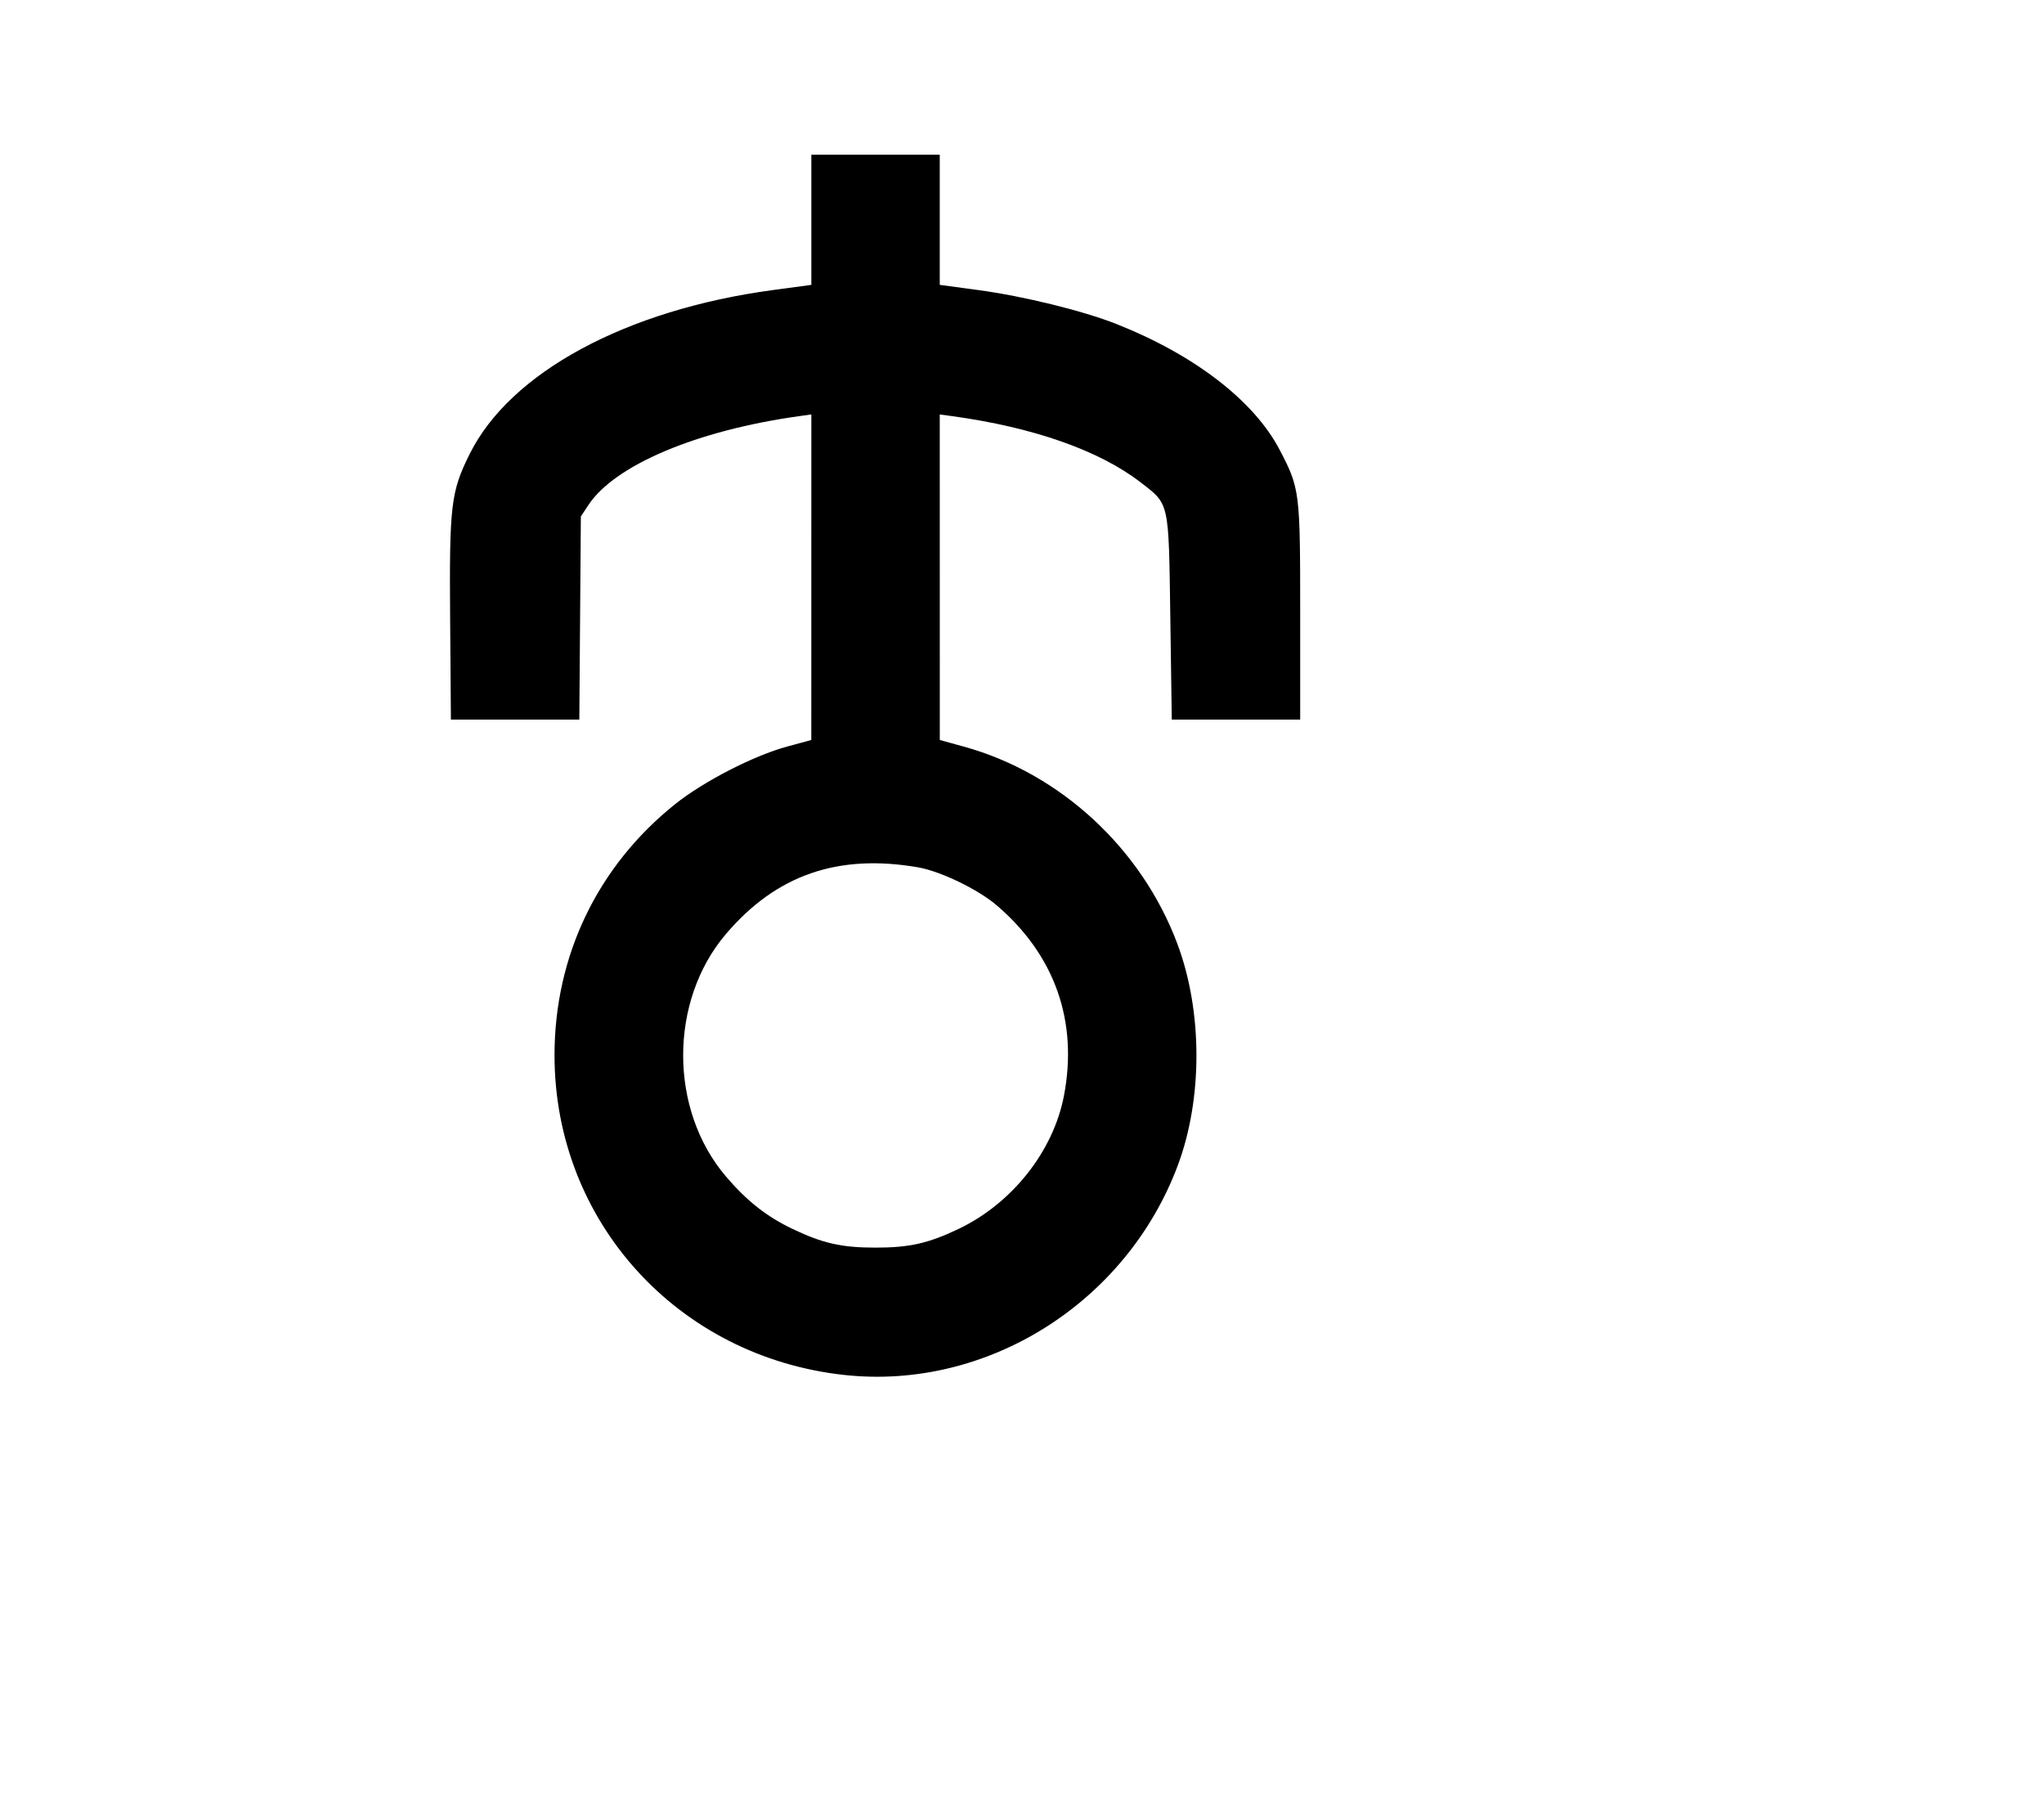 <svg width="136mm" height="120mm" version="1.1" viewBox="0 0 600 529.412" xmlns="http://www.w3.org/2000/svg"><path d="M238.163 64.504 L 238.163 83.603 226.811 85.135 C 183.730 90.950,149.771 109.310,137.879 133.217 C 132.337 144.358,131.877 148.252,132.135 181.834 L 132.360 211.177 151.208 211.177 L 170.055 211.177 170.280 181.371 L 170.506 151.565 172.728 148.207 C 180.487 136.482,204.559 126.328,234.522 122.140 L 238.163 121.631 238.156 169.402 L 238.150 217.173 231.088 219.090 C 221.246 221.761,206.510 229.336,198.163 236.014 C 175.407 254.221,162.773 280.526,162.773 309.697 C 162.773 358.430,198.933 398.261,247.969 403.540 C 289.722 408.036,330.536 382.398,345.681 342.162 C 353.067 322.539,353.047 296.896,345.630 277.057 C 335.147 249.016,311.241 226.926,282.932 219.120 L 275.870 217.173 275.864 169.402 L 275.857 121.631 279.498 122.131 C 303.278 125.393,322.663 132.191,334.732 141.503 C 343.337 148.142,343.046 146.827,343.537 181.192 L 343.965 211.177 362.812 211.177 L 381.660 211.177 381.660 179.479 C 381.660 144.226,381.538 143.275,375.585 131.932 C 368.053 117.578,350.571 104.128,327.688 95.078 C 317.925 91.217,300.430 86.920,287.209 85.135 L 275.857 83.603 275.857 64.504 L 275.857 45.405 257.010 45.405 L 238.163 45.405 238.163 64.504 M269.432 254.534 C 276.027 255.666,287.073 260.996,292.578 265.702 C 309.631 280.278,316.499 299.713,312.318 321.563 C 309.198 337.870,297.134 353.132,281.426 360.644 C 272.521 364.903,266.976 366.154,257.010 366.154 C 247.044 366.154,241.499 364.903,232.594 360.644 C 225.018 357.021,219.219 352.450,213.098 345.278 C 196.343 325.645,196.350 293.761,213.113 274.092 C 227.862 256.786,245.953 250.504,269.432 254.534 " stroke="none" fill-rule="evenodd" fill="black"></path></svg>